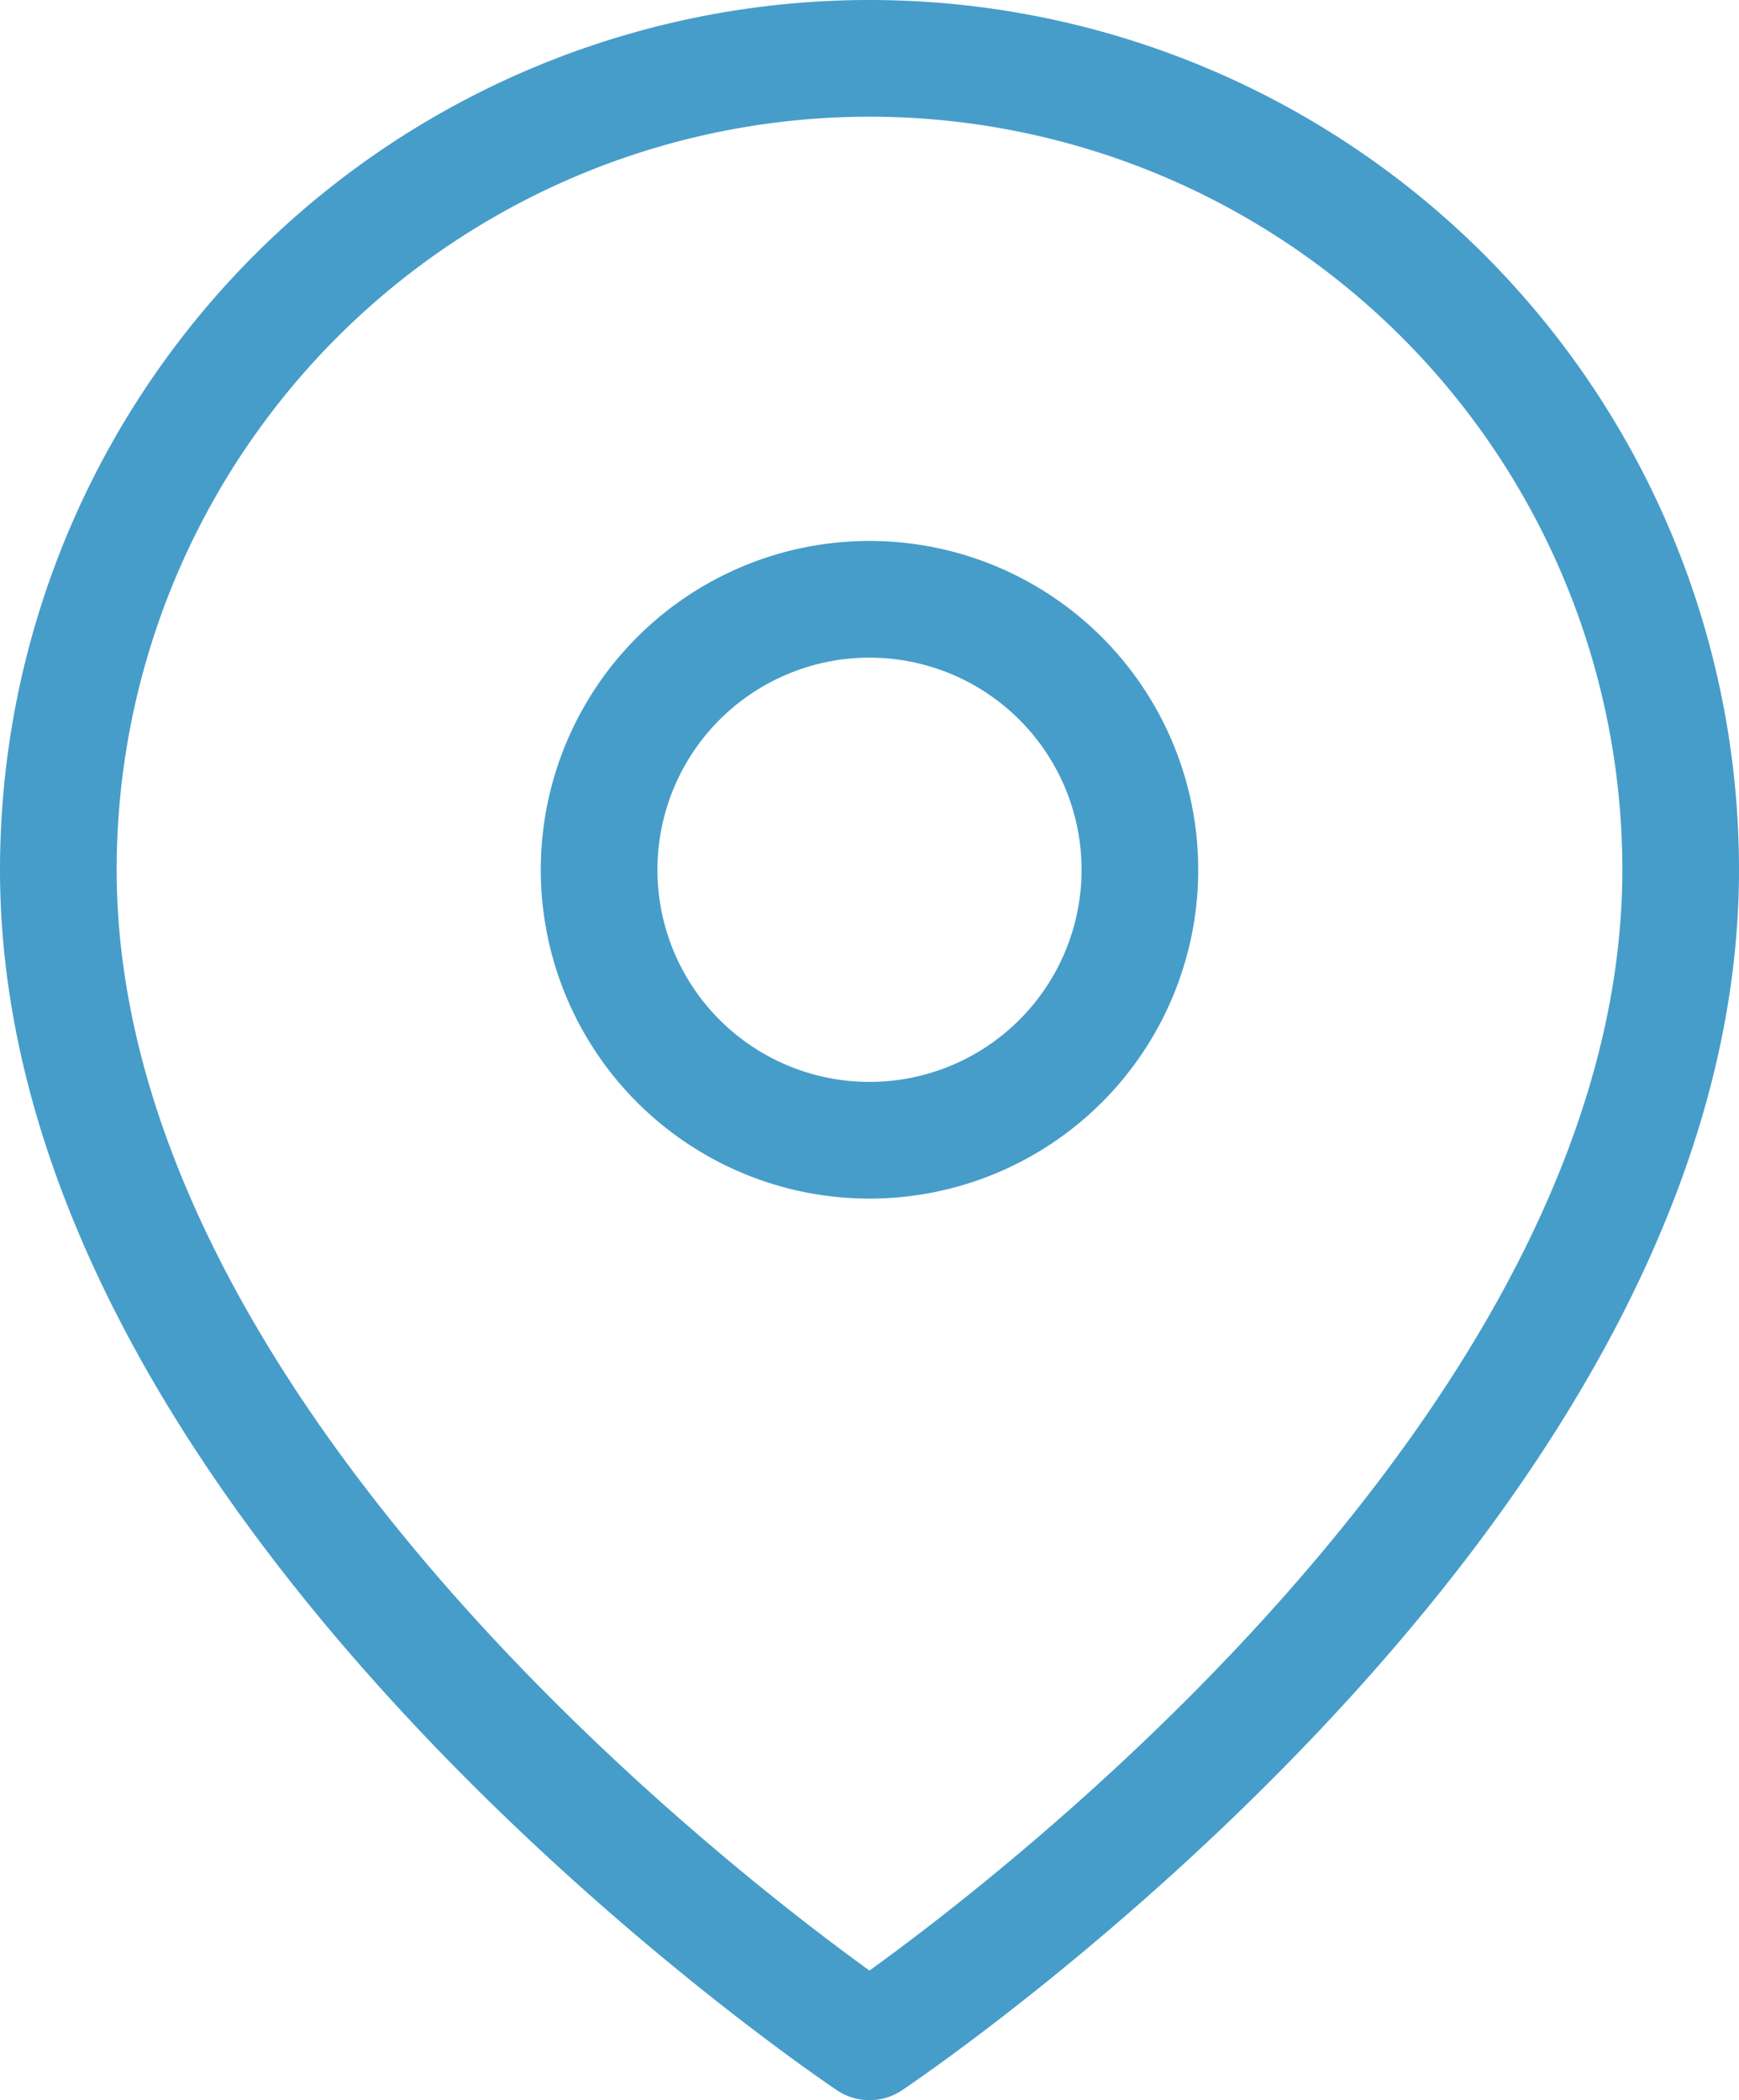 <svg xmlns="http://www.w3.org/2000/svg" width="44.718" height="53.988" viewBox="0 0 44.718 53.988">
  <g id="Group_153" data-name="Group 153" transform="translate(-238.5 -354.39)">
    <path id="Path_790" data-name="Path 790" d="M46.218,22.359c0,16.224-20.859,30.129-20.859,30.129S4.5,38.582,4.5,22.359a20.859,20.859,0,1,1,41.718,0Z" transform="translate(235.5 354.39)" fill="none" stroke="#469dc9" stroke-linecap="round" stroke-linejoin="round" stroke-width="3"/>
    <path id="Path_791" data-name="Path 791" d="M27.406,17.453A6.953,6.953,0,1,1,20.453,10.5a6.953,6.953,0,0,1,6.953,6.953Z" transform="translate(240.406 359.296)" fill="none" stroke="#469dc9" stroke-linecap="round" stroke-linejoin="round" stroke-width="3"/>
  </g>
</svg>
